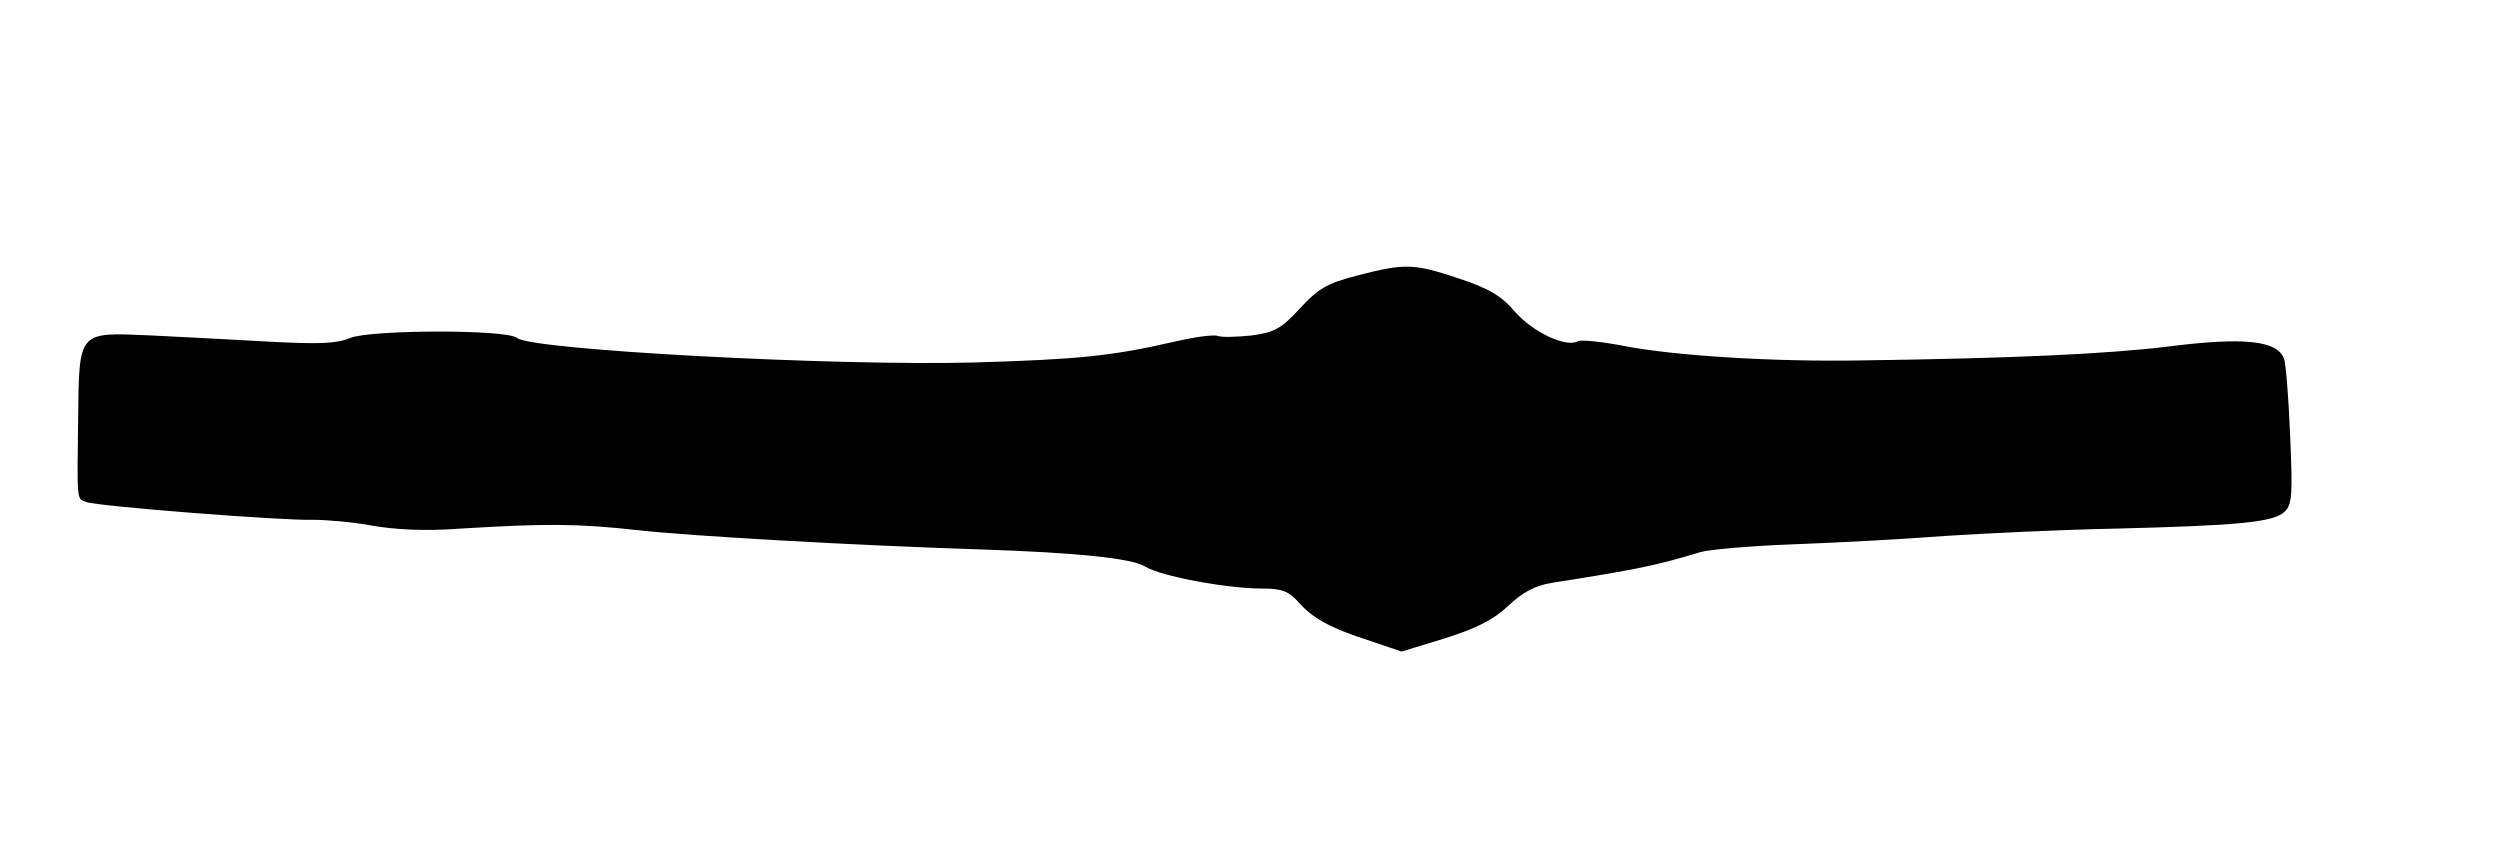 <?xml version="1.0" standalone="no"?>
<!DOCTYPE svg PUBLIC "-//W3C//DTD SVG 20010904//EN"
 "http://www.w3.org/TR/2001/REC-SVG-20010904/DTD/svg10.dtd">
<svg version="1.0" xmlns="http://www.w3.org/2000/svg"
 width="480pt" height="166pt" viewBox="0 0 480 166"
 preserveAspectRatio="xMidYMid meet">
<g transform="translate(0,166) scale(0.1,-0.1)"
fill="#000000" stroke="none">
<path d="M2606 1131 c-58 -15 -75 -25 -110 -63 -35 -38 -48 -46 -92 -52 -28
-3 -58 -4 -66 -1 -7 3 -45 -2 -83 -11 -122 -28 -185 -34 -385 -40 -267 -7
-849 24 -877 47 -19 17 -283 16 -321 0 -26 -11 -60 -12 -155 -7 -67 4 -170 9
-228 12 -140 6 -137 10 -139 -161 -2 -160 -3 -152 16 -159 21 -8 377 -36 434
-34 25 0 76 -4 113 -11 45 -8 104 -11 170 -6 164 10 225 10 342 -3 98 -11 410
-29 660 -37 182 -6 290 -17 314 -33 29 -18 155 -42 224 -42 38 0 51 -5 70 -26
27 -31 61 -50 139 -75 l59 -20 82 25 c60 19 93 35 122 62 28 27 53 40 85 45
165 26 199 33 285 59 17 5 98 12 180 15 83 3 213 10 290 16 77 5 223 12 325
14 238 6 306 12 327 33 14 14 15 34 10 147 -3 71 -8 138 -12 147 -13 34 -77
41 -219 23 -122 -15 -303 -23 -591 -27 -172 -3 -357 9 -453 27 -45 9 -87 13
-92 10 -22 -13 -85 16 -120 55 -27 32 -51 46 -108 65 -87 29 -104 30 -196 6z"/>
</g>
</svg>
